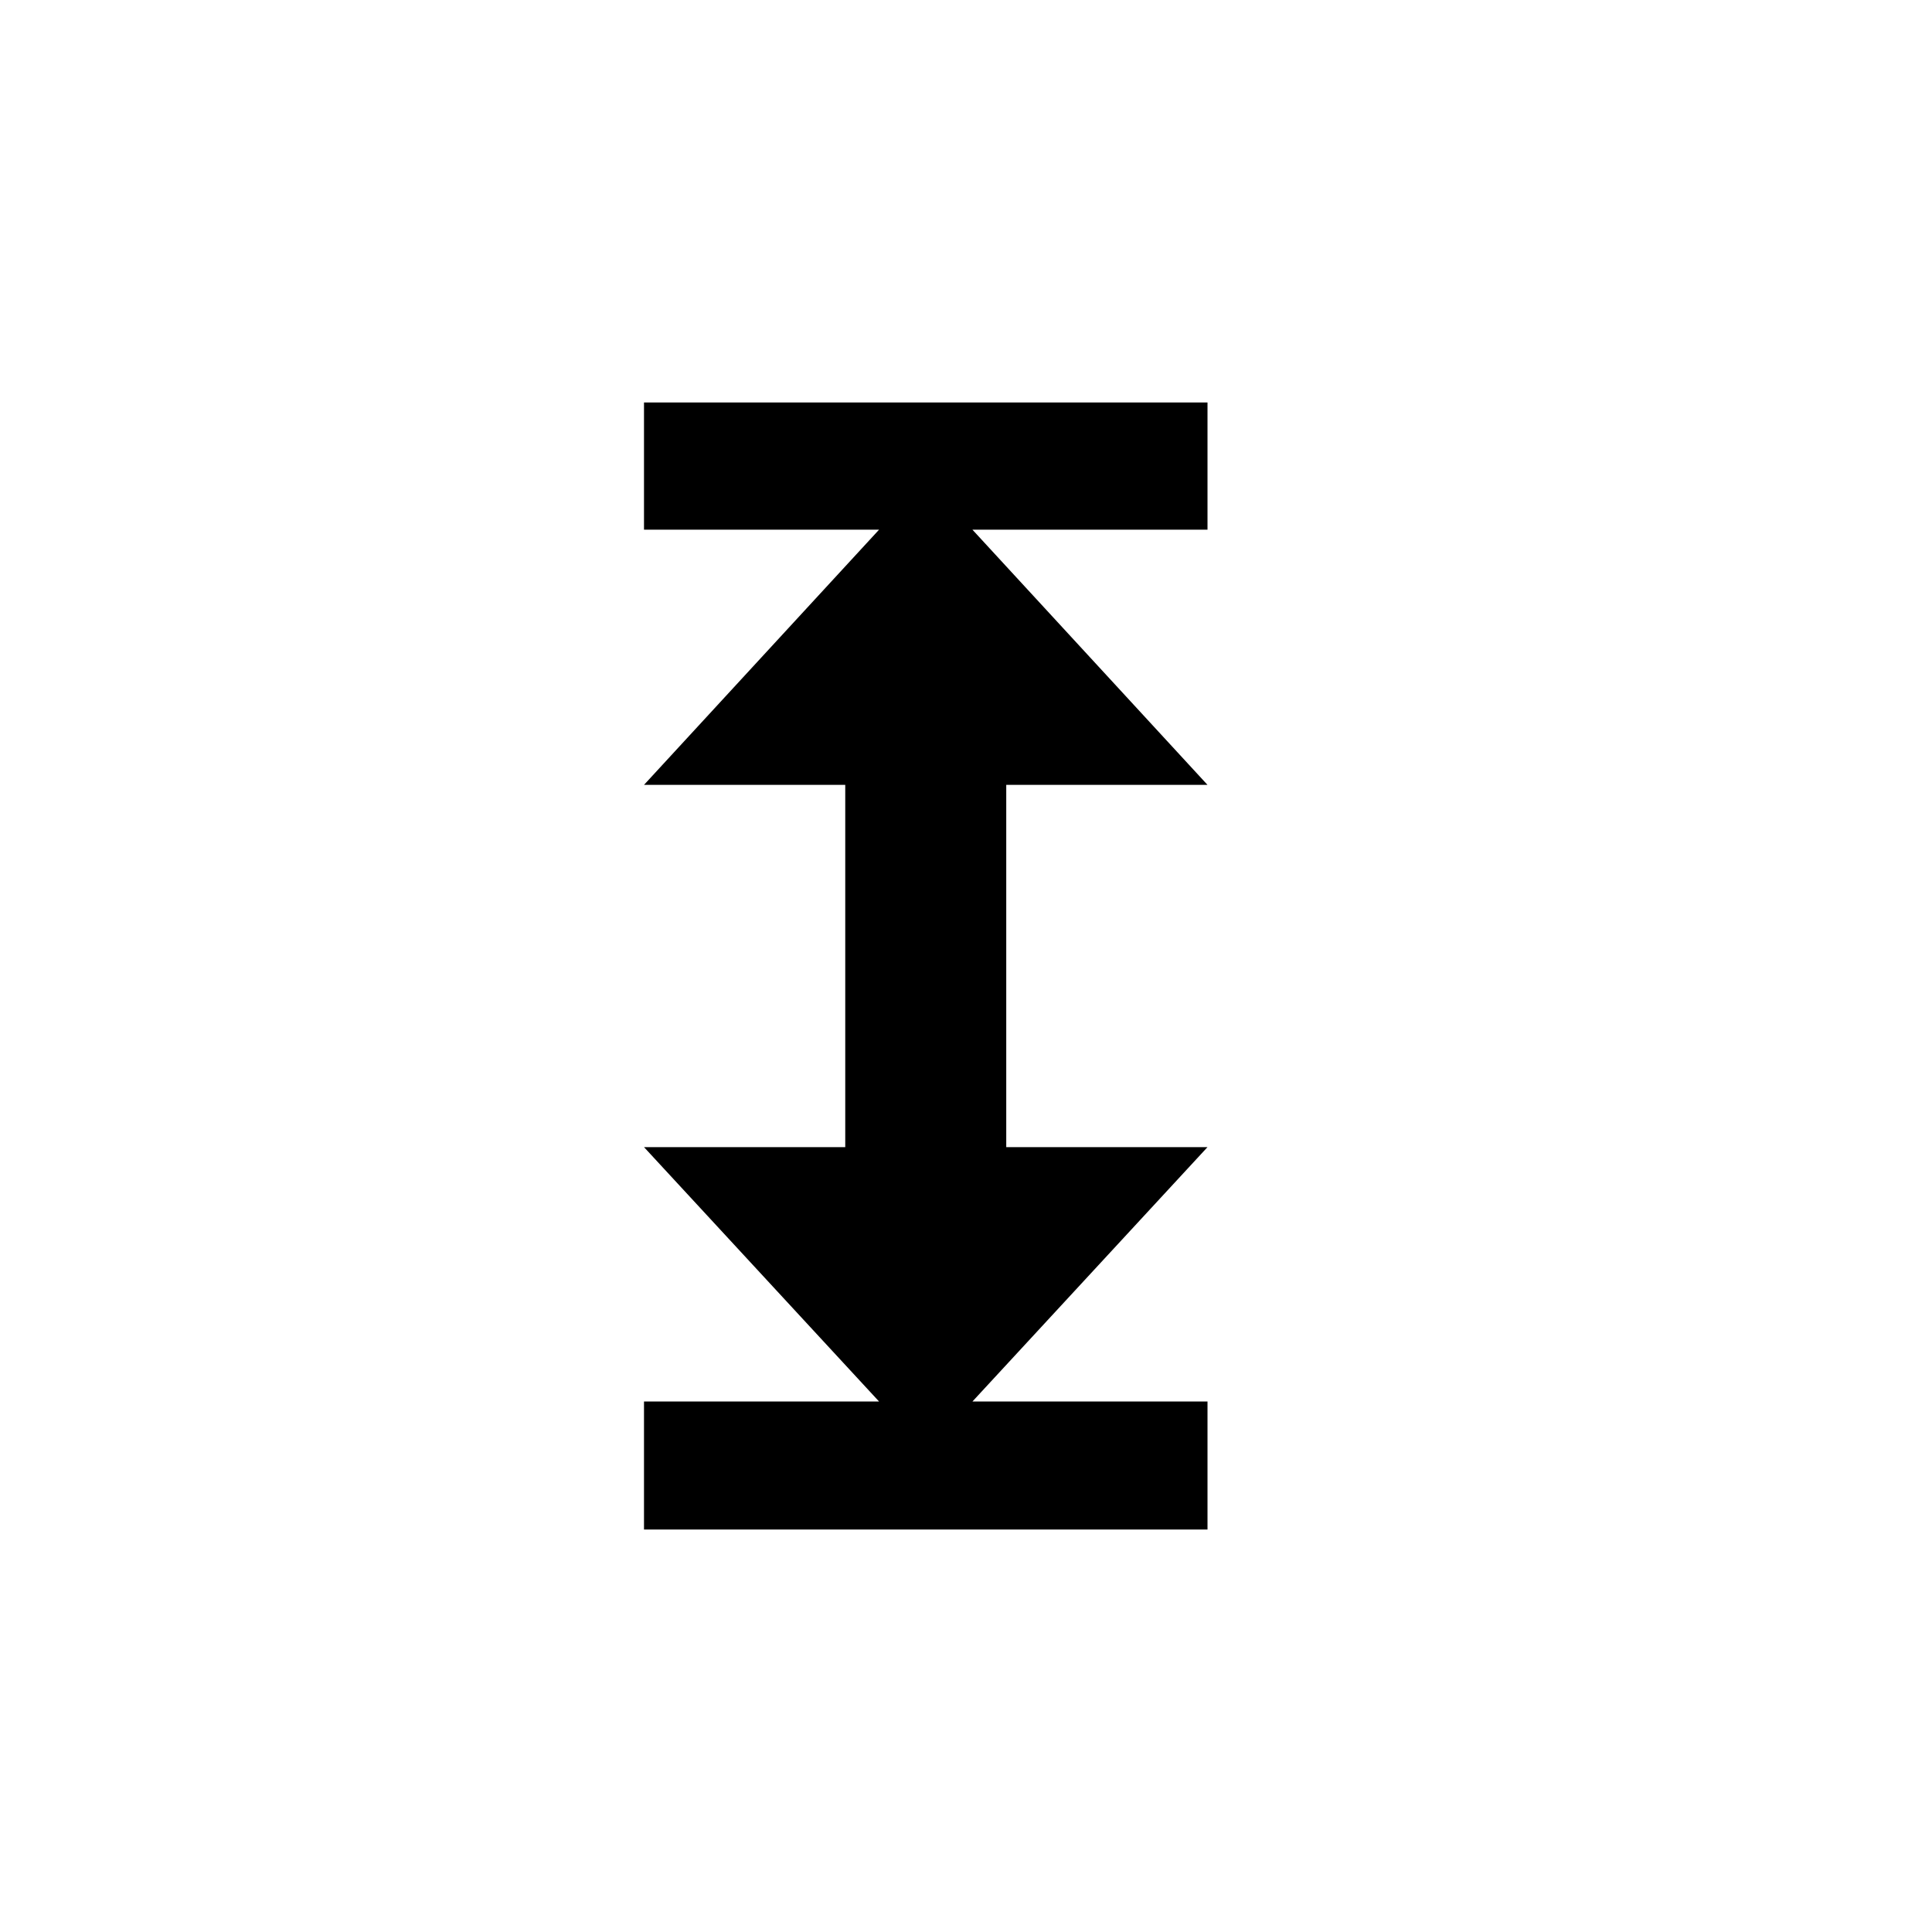 <svg xmlns="http://www.w3.org/2000/svg" width="24" height="24" viewBox="0 0 24 24"><title>open</title><polygon points="8 17.41 10.92 17.41 8 14.25 10.5 14.25 10.5 9.75 8 9.75 10.92 6.58 8 6.58 8 5 15 5 15 6.58 12.08 6.58 15 9.75 12.5 9.75 12.5 14.25 15 14.25 12.08 17.41 15 17.41 15 19 8 19 8 17.41"/></svg>